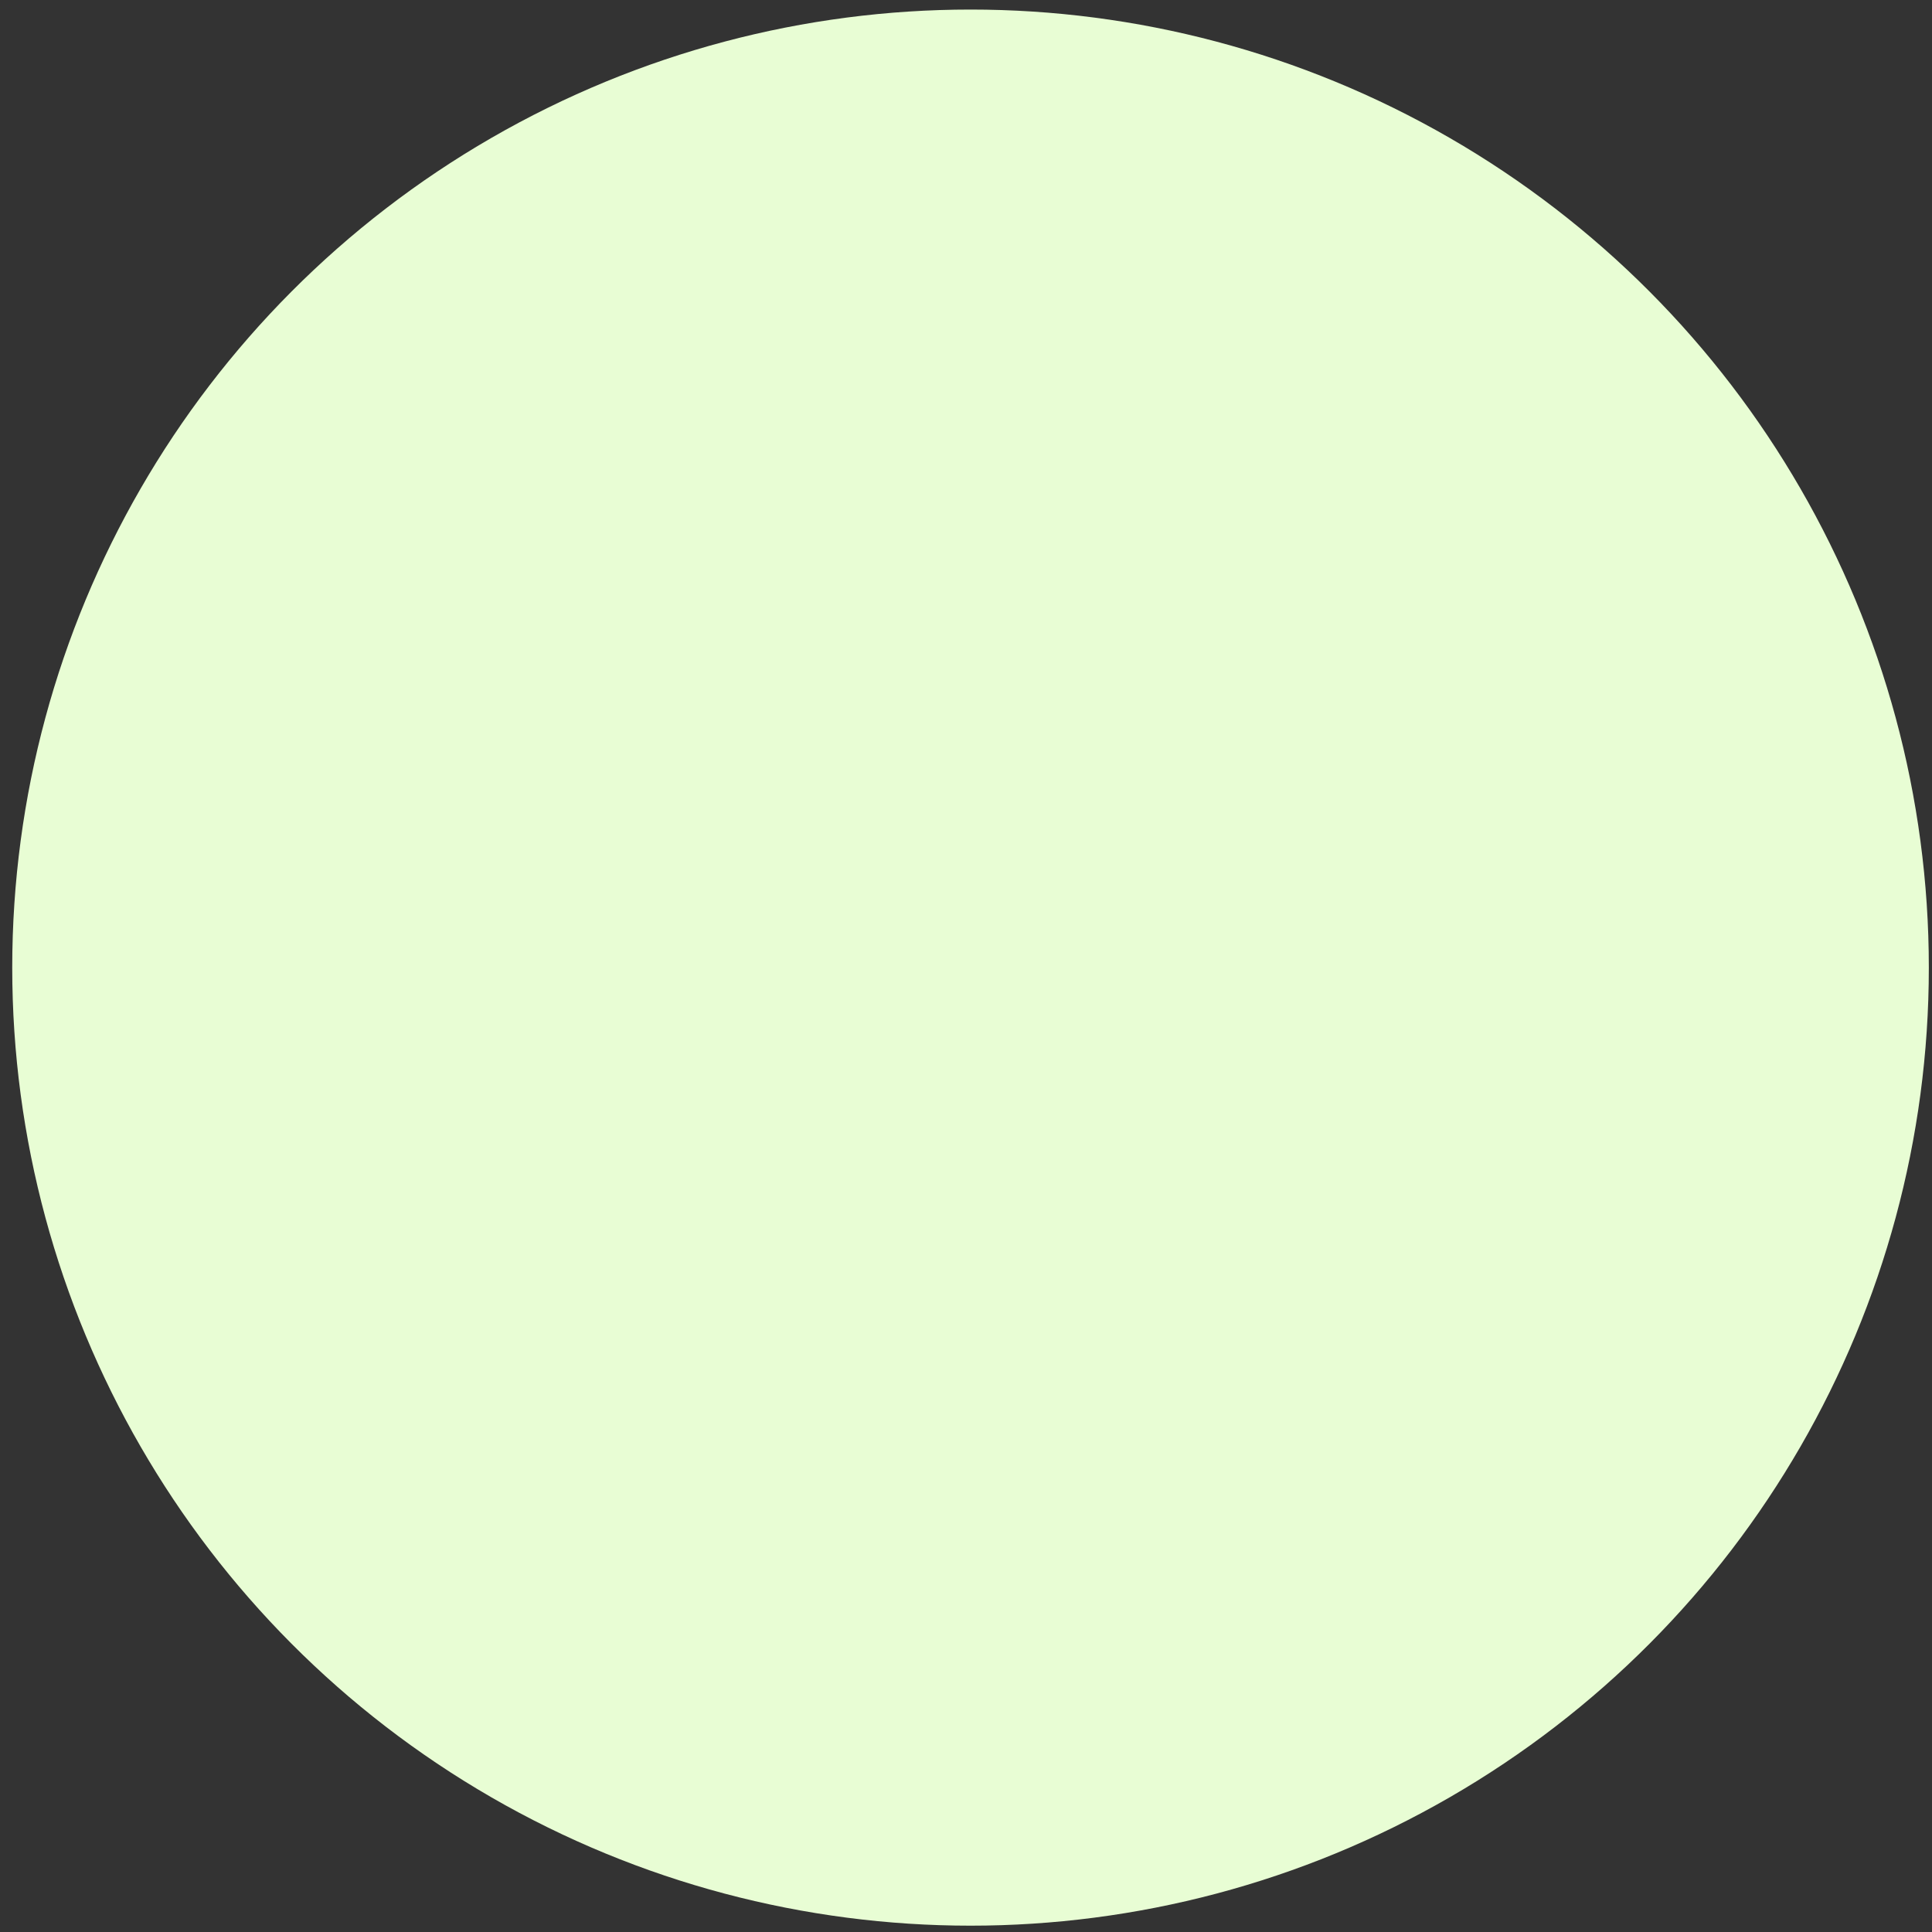 <?xml version="1.0" encoding="UTF-8" standalone="no"?>
<svg width="153px" height="153px" viewBox="0 0 153 153" version="1.1" xmlns="http://www.w3.org/2000/svg" xmlns:xlink="http://www.w3.org/1999/xlink">
    <rect x="0" y="0" width="153" height="153" fill="#333333" stroke="none"/>
    <!-- Generator: Sketch 41.2 (35397) - http://www.bohemiancoding.com/sketch -->
    <title>graph-sun</title>
    <desc>Created with Sketch.</desc>
    <defs></defs>
    <g id="Landing" stroke="none" stroke-width="1" fill="none" fill-rule="evenodd">
        <g id="Doable-landing" transform="translate(-778, -115)" fill="#E8FDD4">
            <g id="Graphic-Copy" transform="translate(719, 229.5) scale(-1, 1) translate(-719, -229.5) translate(317, 43)">
                <ellipse id="graph-sun" cx="266.141" cy="148.628" rx="75.89" ry="75.871"></ellipse>
            </g>
        </g>
    </g>
</svg>